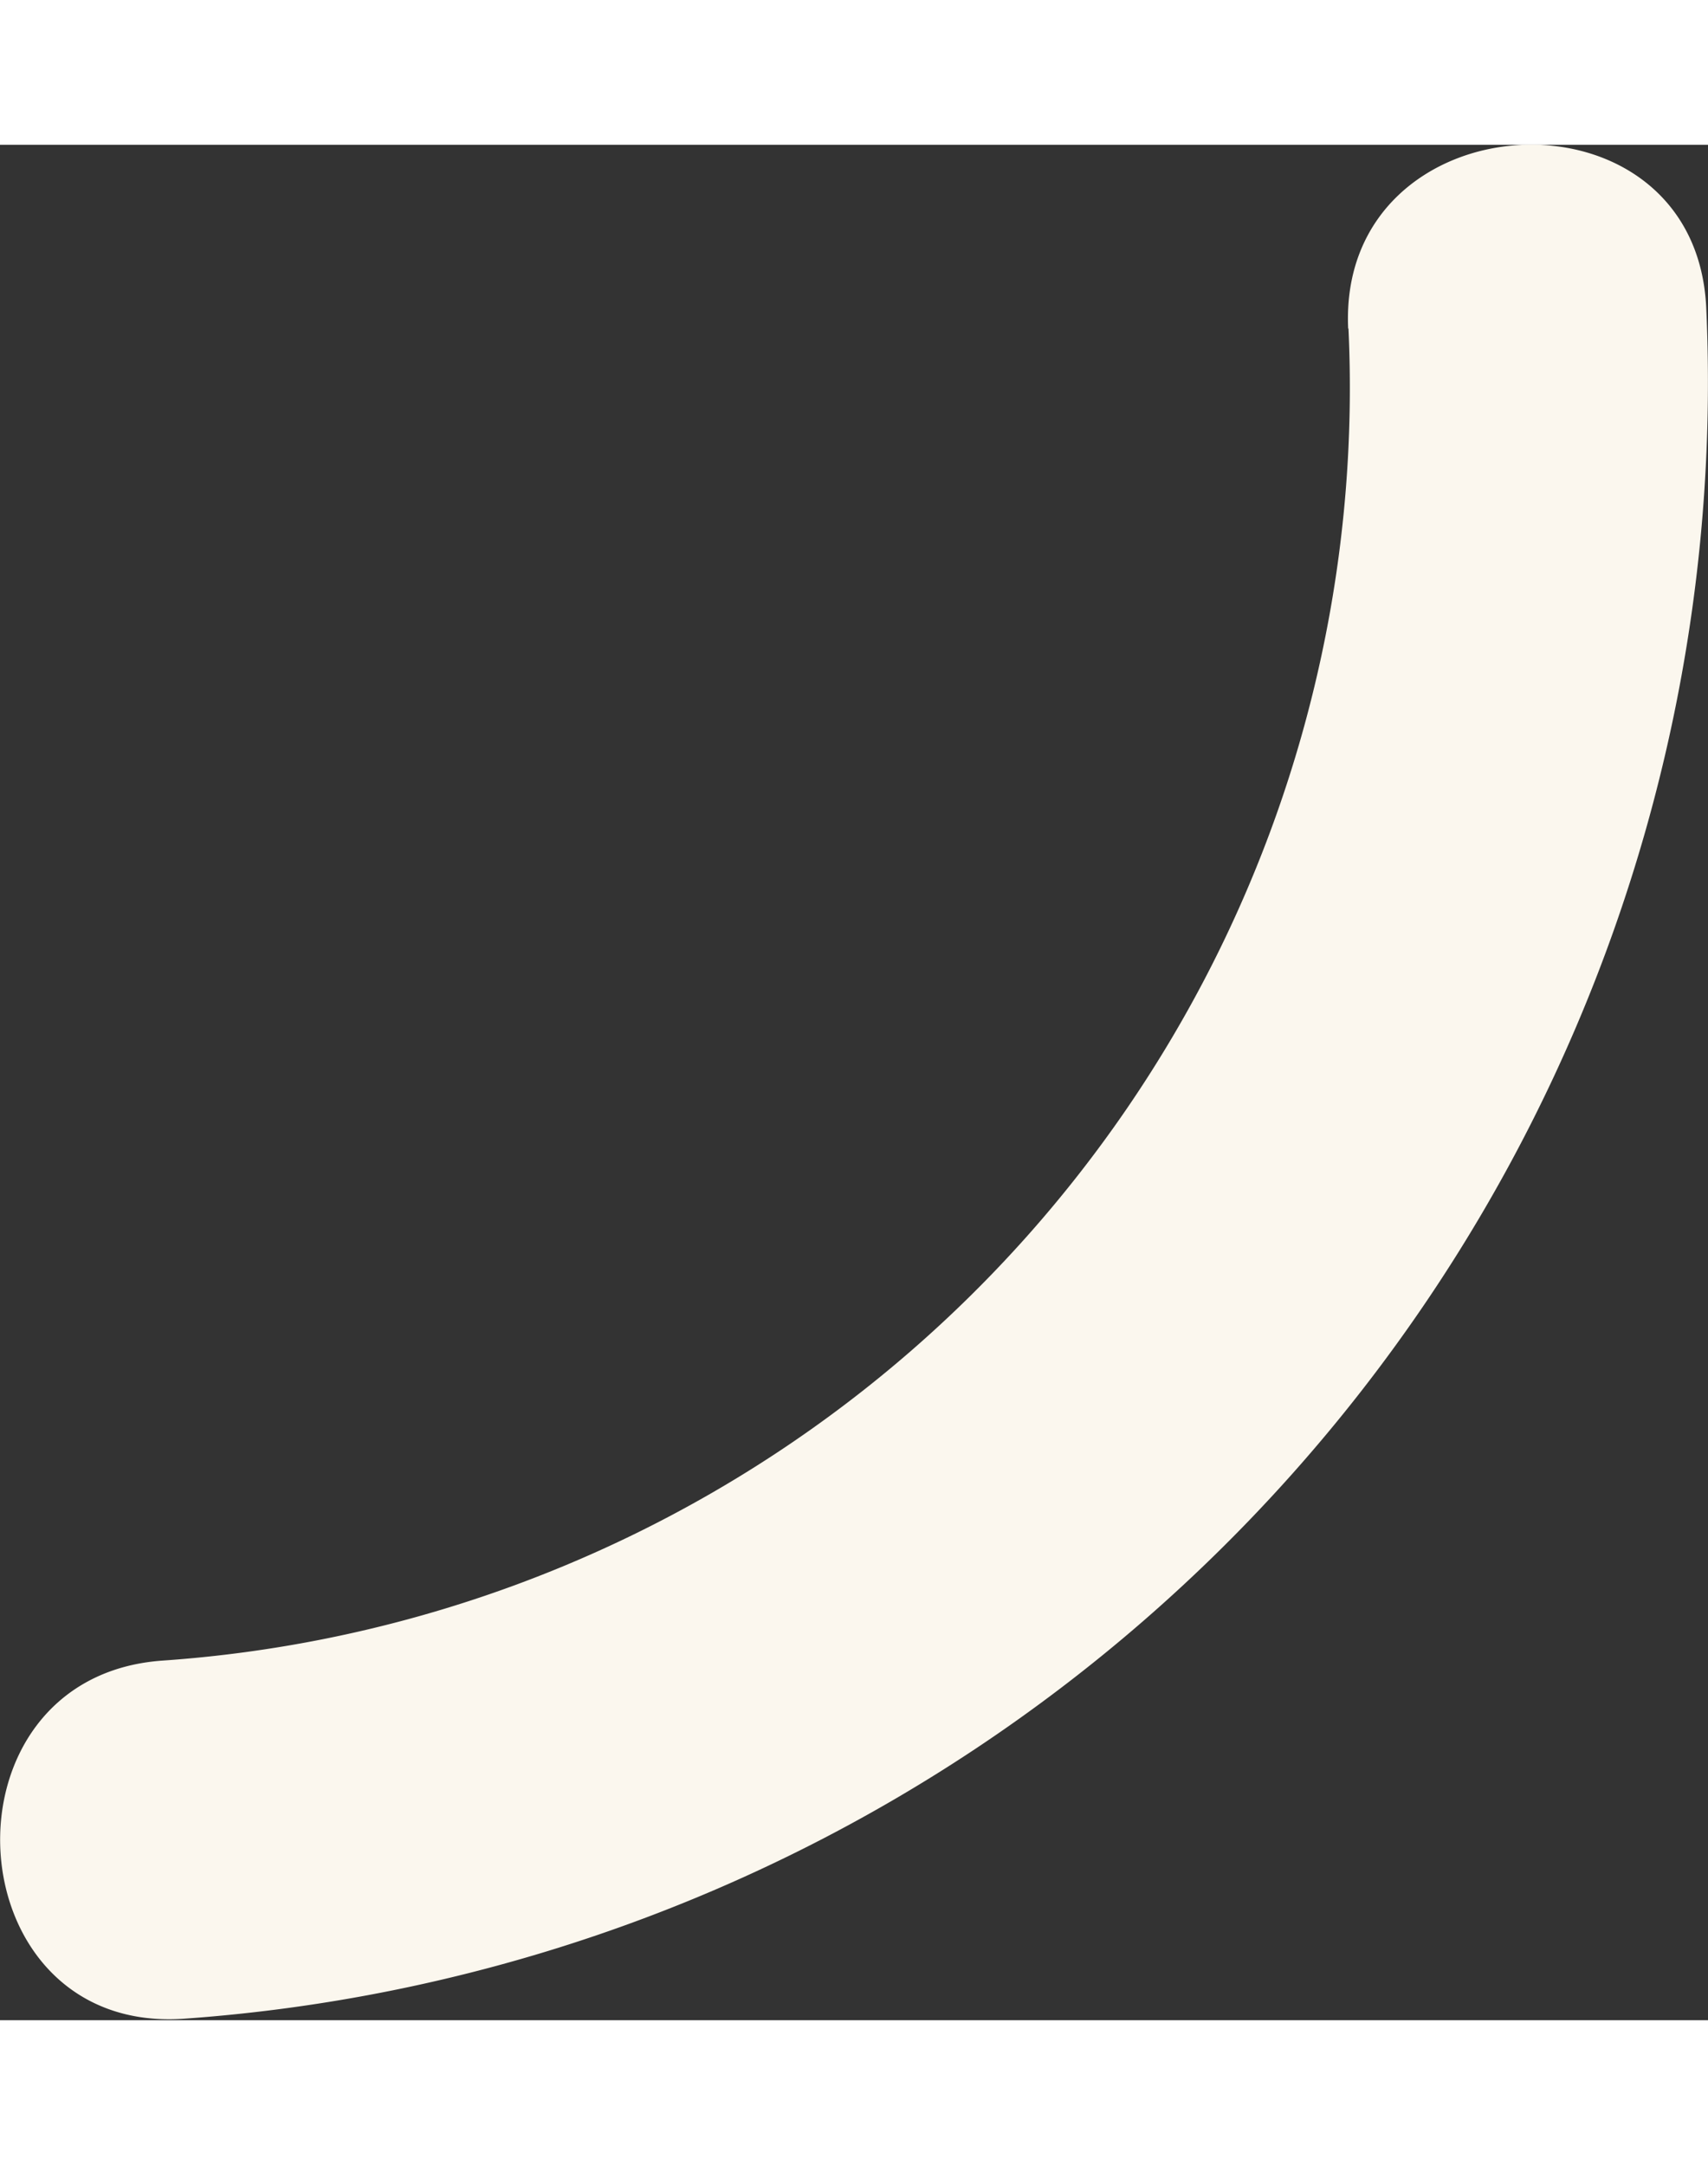 <svg width="50px" xmlns="http://www.w3.org/2000/svg" viewBox="0 0 57.72 63.36"><rect x="0" y="0" width="57.72" height="63.36" fill="#333333" stroke="none"/><title>pattern-5</title><g id="Layer_2" data-name="Layer 2"><g id="Base"><path d="M45.57,6.21a43.1,43.1,0,0,1-40.07,45c-7.77.54-7.09,12.64.71,12.1A55.42,55.42,0,0,0,57.66,5.5c-.37-7.79-12.46-7.09-12.1.71Z" style="fill:#fbf7ee"/></g></g></svg>